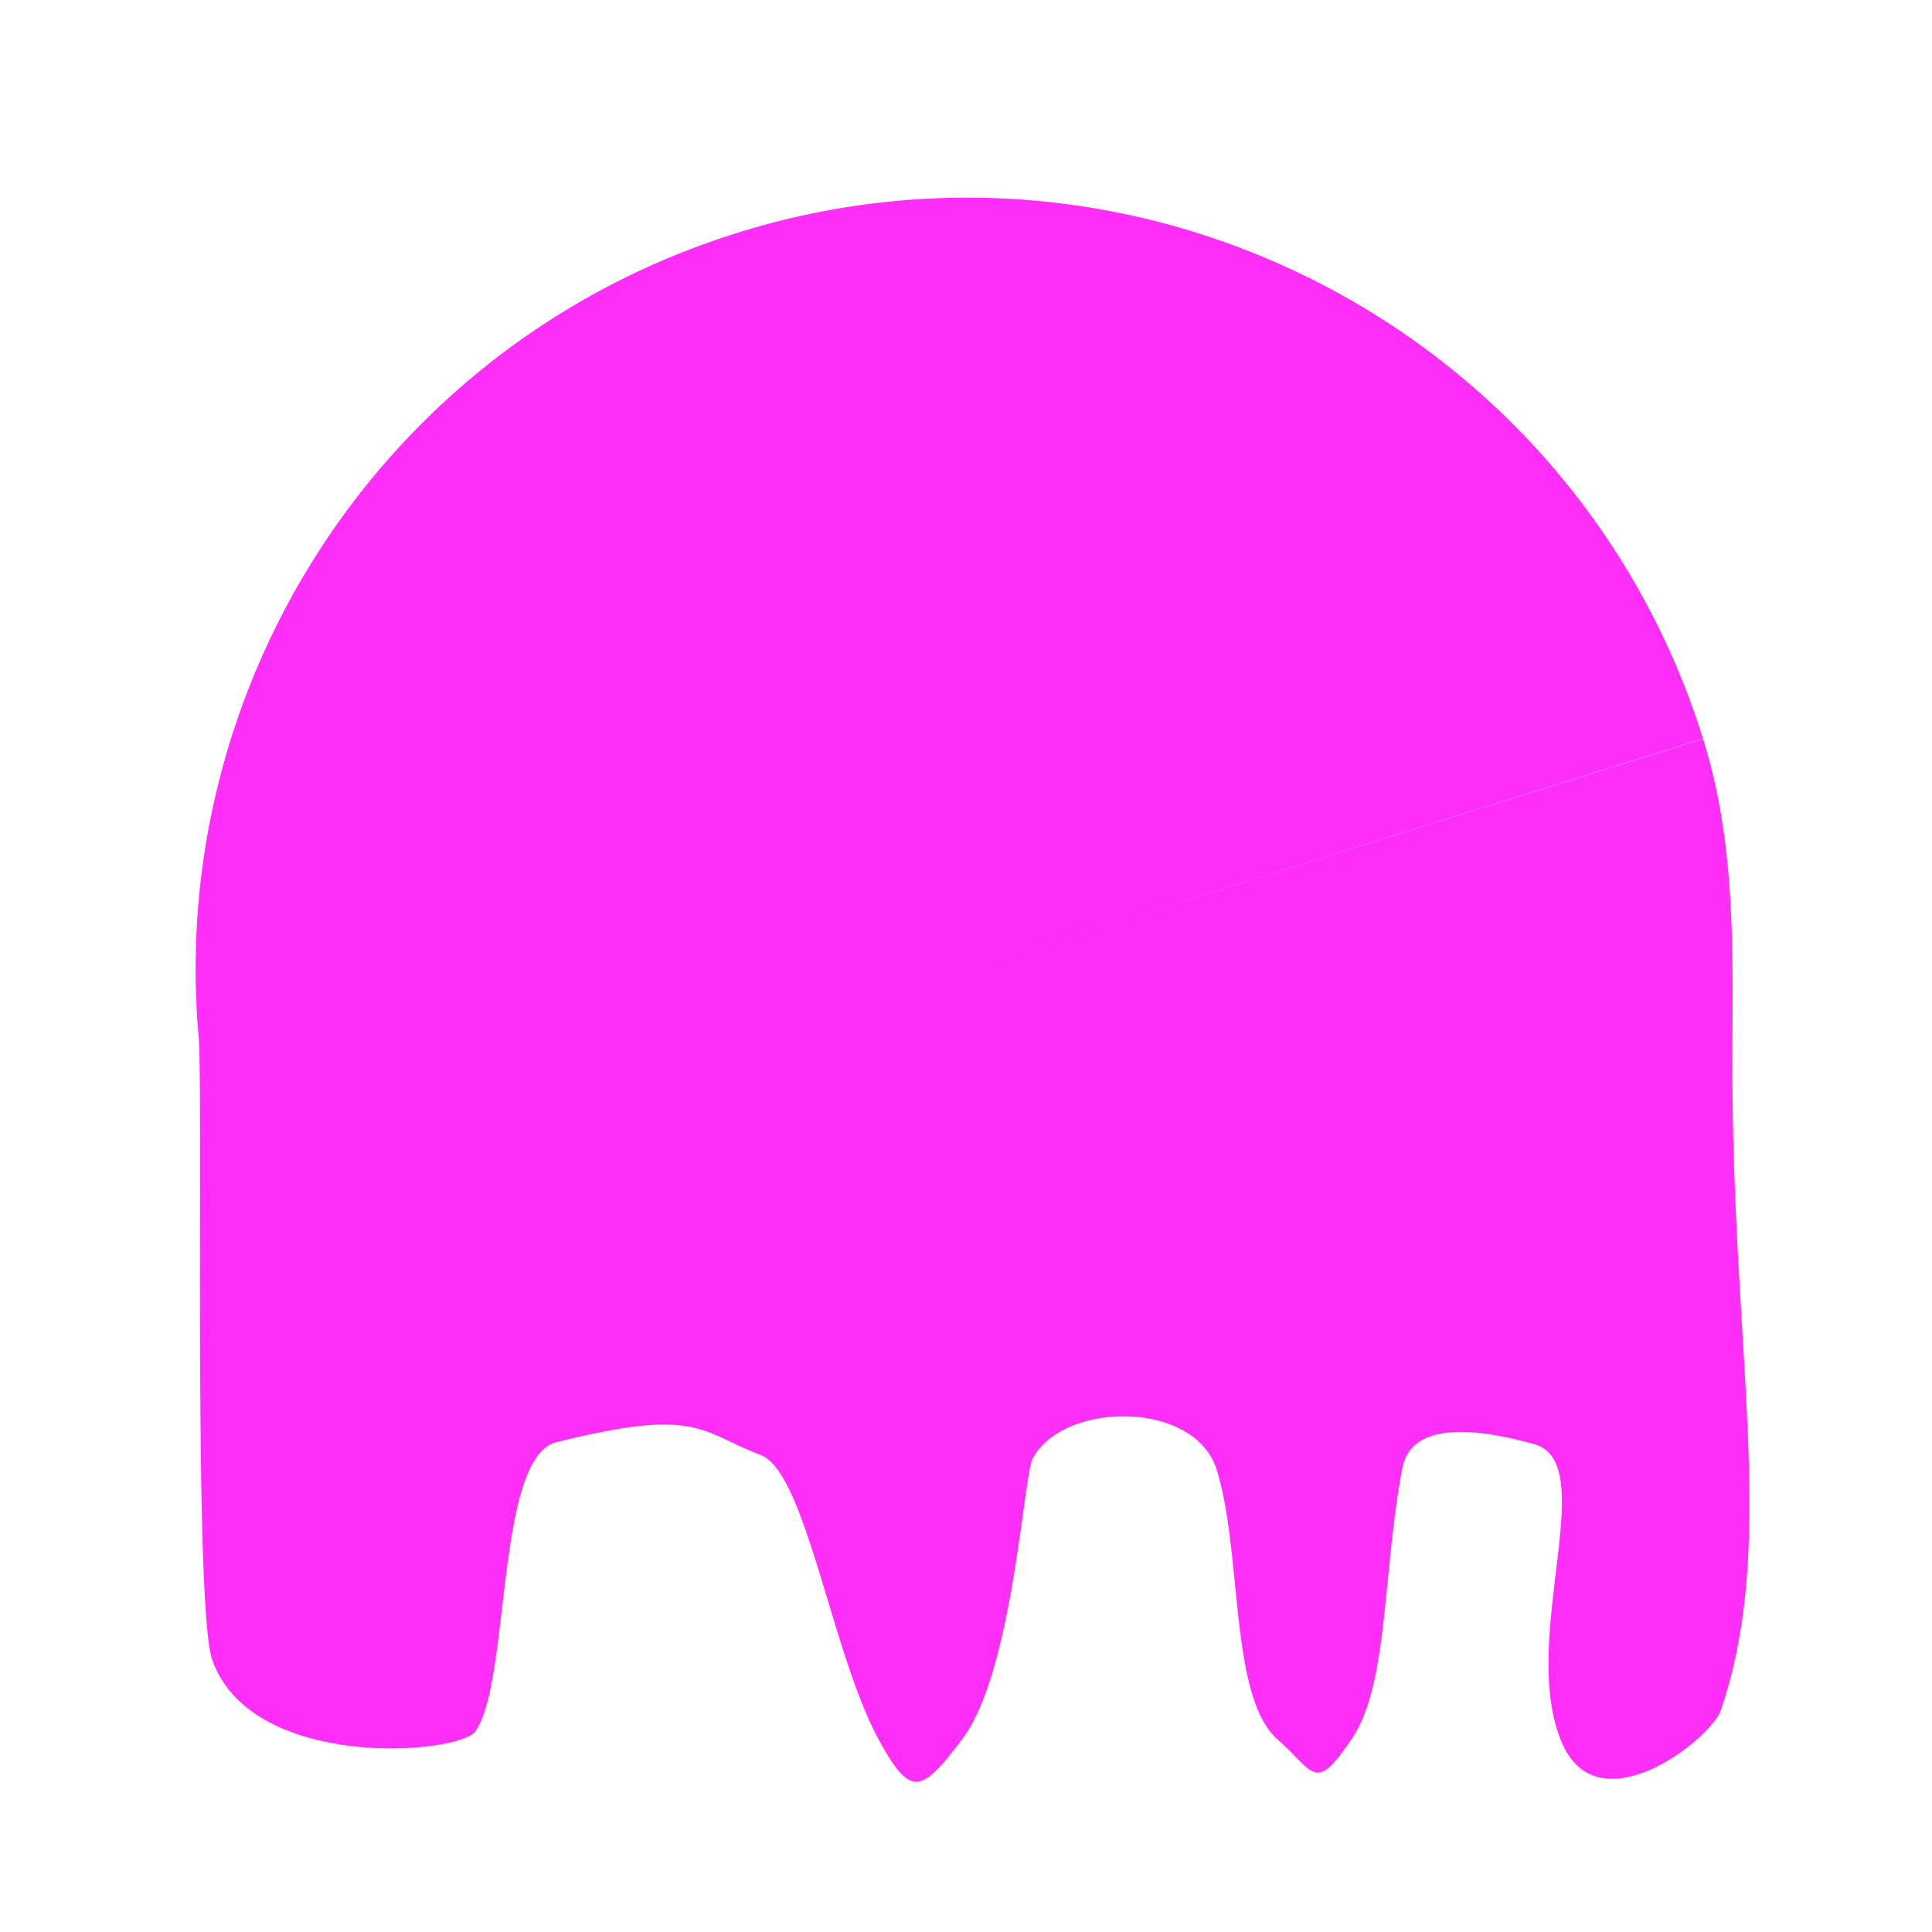 <svg width="100" height="100" xmlns="http://www.w3.org/2000/svg"><path d="M88.15 38.242c1.768 5.65 1.514 11.355 1.516 16.912.007 15.134 2.337 24.776-.602 33.38-.493 1.442-6.265 6.043-8.186 1.743-2.353-5.266 2.069-14.54-1.468-15.527-2.973-.83-6.36-1.216-6.83 1.254-1.023 5.376-.71 11.14-2.582 13.948-1.957 2.937-1.953 1.762-3.867.084-2.507-2.2-1.81-9.605-3.15-13.95-1.125-3.643-7.952-3.56-9.534-.588-.473.888-1.02 11.063-3.645 14.523-2.118 2.794-2.663 3.062-4.321.017-2.447-4.495-3.765-13.84-6.108-14.728-3.133-1.188-3.243-2.502-10.578-.66-3.165.795-2.366 12.411-4.192 14.963-.86 1.203-11.552 2.077-13.614-3.685-.99-2.77-.461-29.486-.71-32.3-1.612-18.28 9.619-35.857 27.849-41.564a39.74 39.74 0 0 1 25.146.427c11.47 4.036 20.96 13.242 24.872 25.737l-38.092 11.93z" fill="#ff2df8"/></svg>